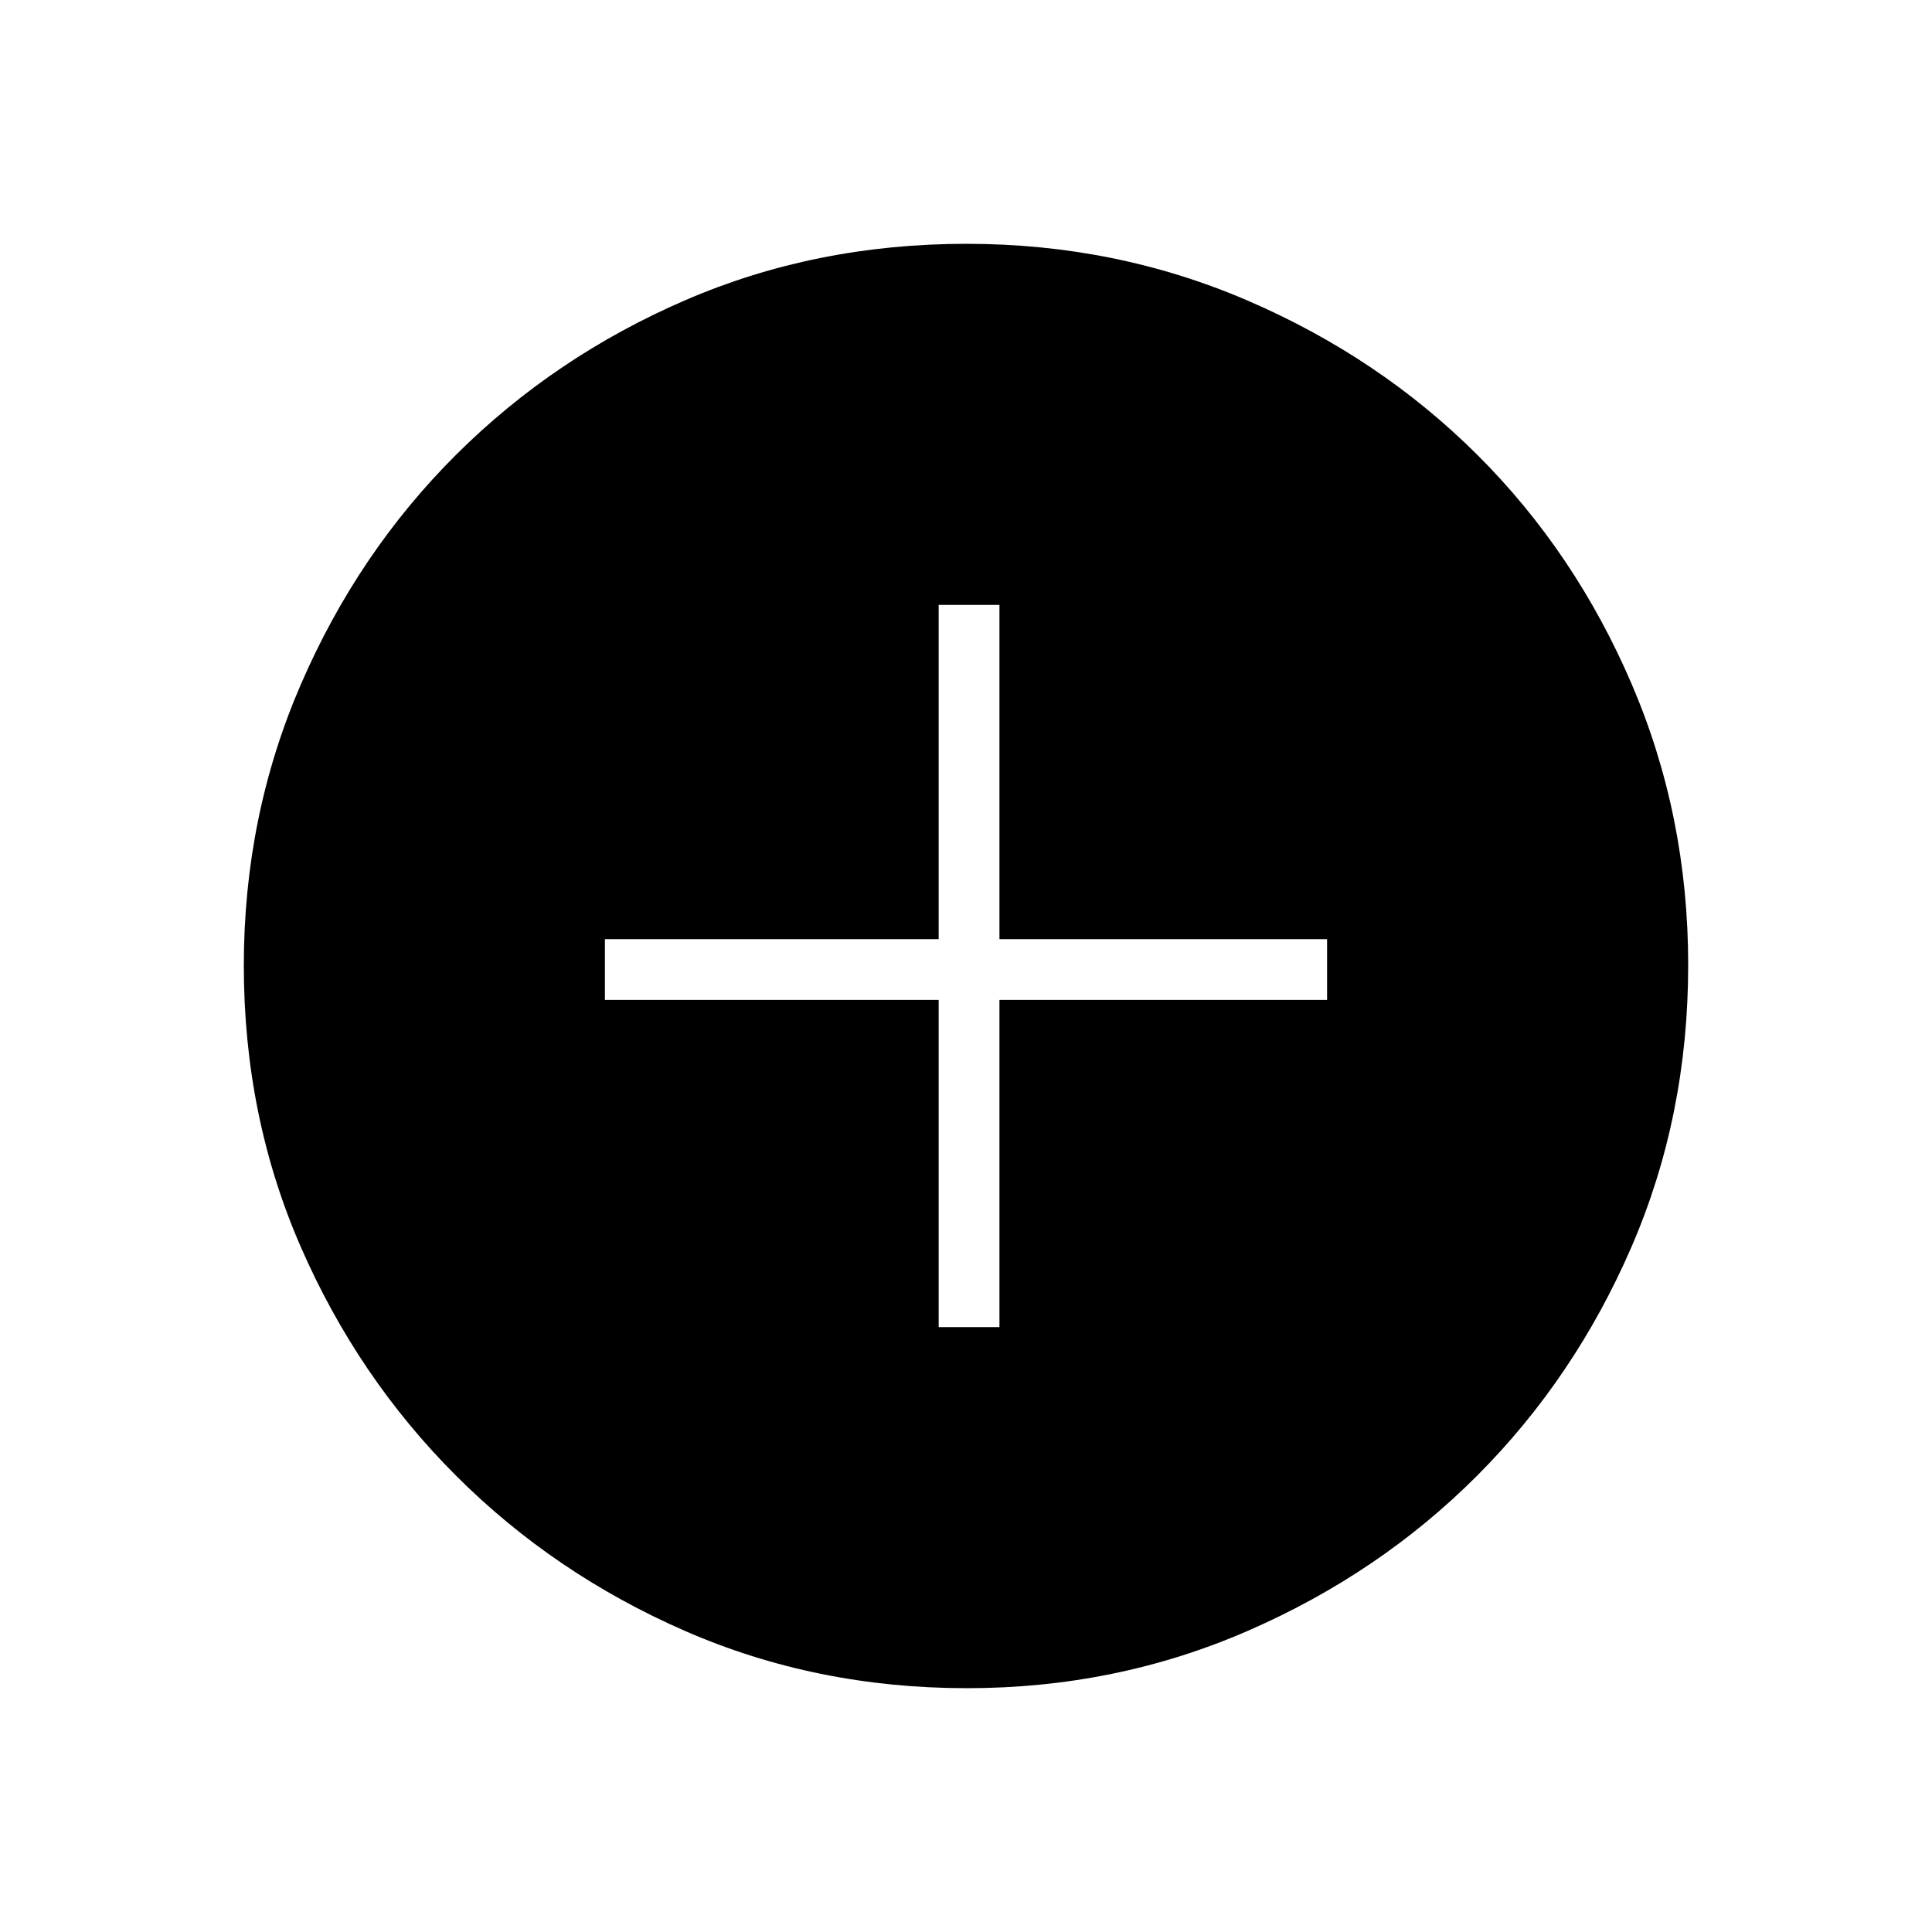 <svg xmlns="http://www.w3.org/2000/svg" height="48" viewBox="0 -960 960 960" width="48"><path d="M466.42-300.58h30.2v-162.57h162.8v-30.2h-162.8v-166.07h-30.2v166.07H300.58v30.2h165.84v162.57Zm14.09 179.43q-74.96 0-140.01-28.39t-113.89-77.19q-48.84-48.81-77.15-113.68-28.31-64.87-28.31-139.84 0-74.28 28.39-139.79 28.39-65.51 77.19-114.1 48.81-48.59 113.68-76.65 64.87-28.06 139.84-28.06 74.28 0 139.8 28.26 65.52 28.25 114.1 76.69 48.58 48.43 76.64 113.85 28.06 65.42 28.06 139.54 0 74.96-28.14 140.01t-76.69 113.71q-48.55 48.65-113.97 77.14-65.42 28.5-139.54 28.5Z"/></svg>